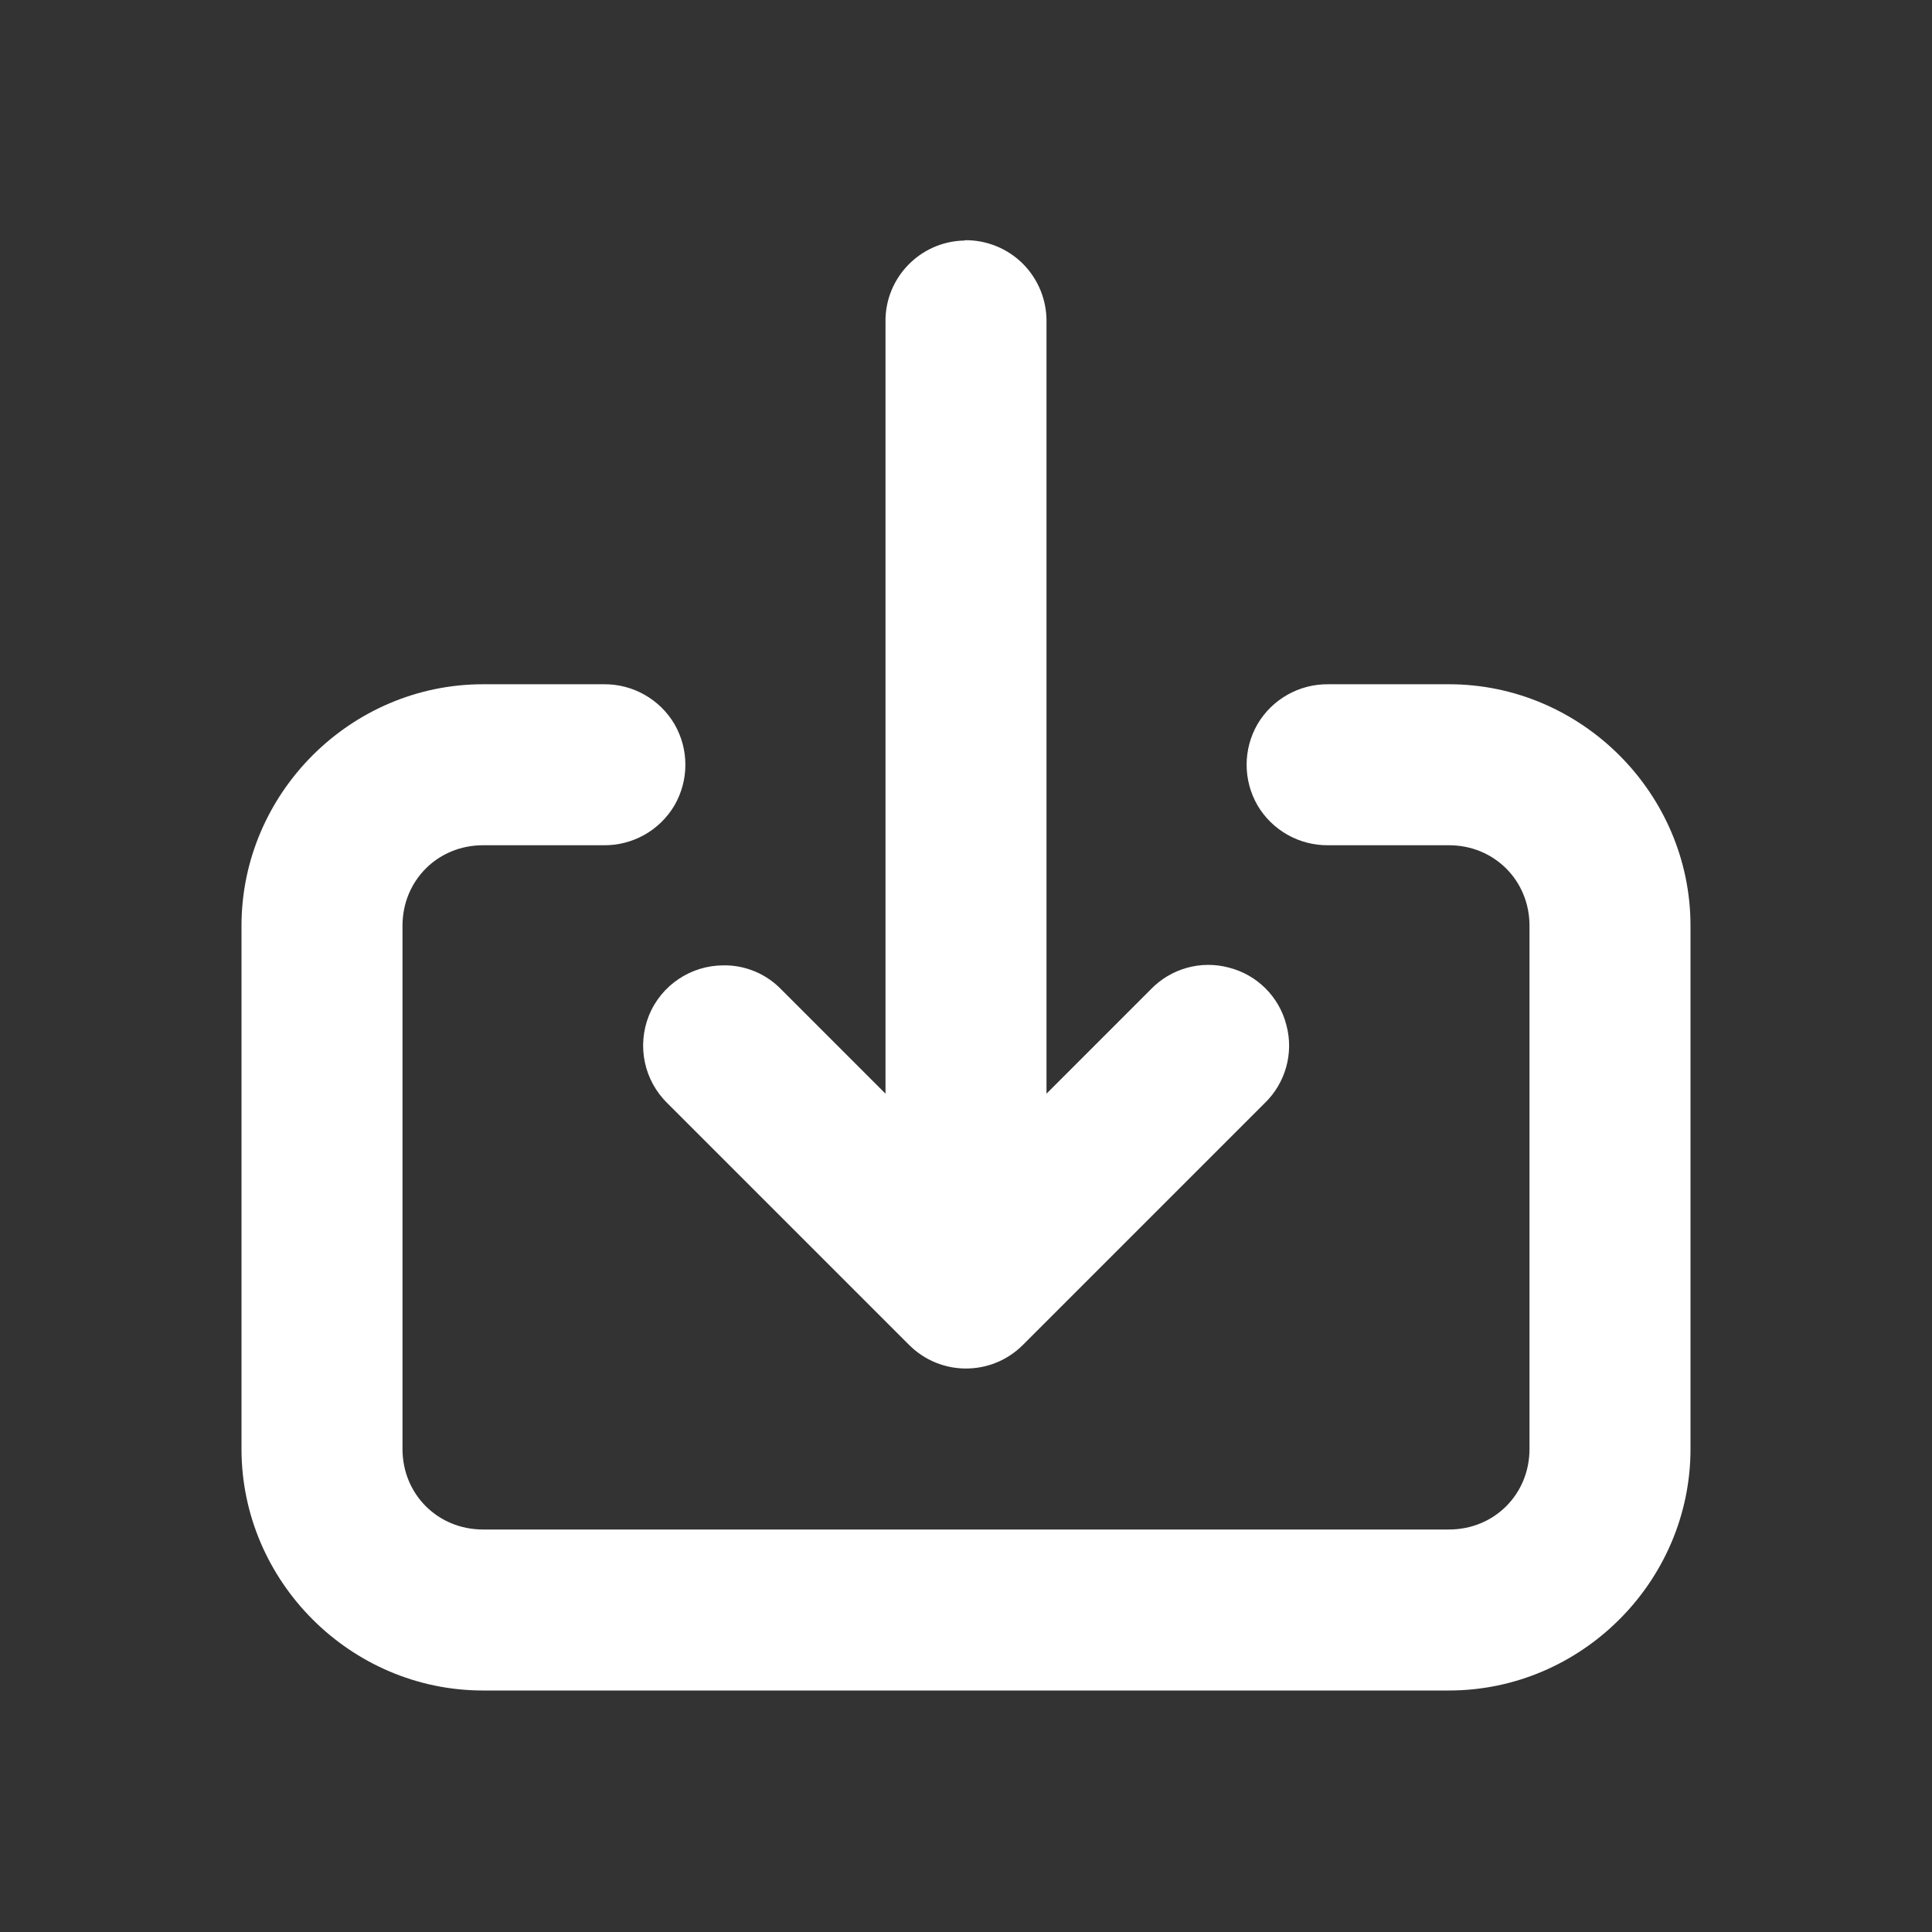 <?xml version="1.0" encoding="UTF-8"?>
<svg xmlns="http://www.w3.org/2000/svg" xmlns:xlink="http://www.w3.org/1999/xlink" width="24pt" height="24pt" viewBox="0 0 24 24" version="1.1">
<rect x="0" y="0" width="24" height="24" fill="#333333" stroke="none"/>
<g id="surface20261853">
<path style=" stroke:none;fill-rule:nonzero;fill:rgb(100%,100%,100%);fill-opacity:1;" d="M 11.984 2.988 C 11.434 2.996 10.992 3.449 11 4 L 11 13.586 L 9.707 12.293 C 9.52 12.098 9.258 11.988 8.988 11.992 C 8.582 11.992 8.215 12.238 8.062 12.613 C 7.91 12.992 8 13.422 8.293 13.707 L 11.293 16.707 C 11.684 17.098 12.316 17.098 12.707 16.707 L 15.707 13.707 C 15.969 13.457 16.074 13.082 15.98 12.734 C 15.891 12.383 15.617 12.109 15.266 12.02 C 14.918 11.926 14.543 12.031 14.293 12.293 L 13 13.586 L 13 4 C 13.004 3.73 12.898 3.469 12.707 3.277 C 12.516 3.086 12.254 2.98 11.984 2.984 Z M 6 8.5 C 4.355 8.5 3 9.855 3 11.5 L 3 18 C 3 19.645 4.355 21 6 21 L 18 21 C 19.645 21 21 19.645 21 18 L 21 11.5 C 21 9.855 19.645 8.5 18 8.5 L 16.5 8.5 C 16.141 8.496 15.805 8.684 15.621 8.996 C 15.441 9.309 15.441 9.691 15.621 10.004 C 15.805 10.316 16.141 10.504 16.5 10.5 L 18 10.5 C 18.562 10.5 19 10.938 19 11.5 L 19 18 C 19 18.562 18.562 19 18 19 L 6 19 C 5.438 19 5 18.562 5 18 L 5 11.5 C 5 10.938 5.438 10.5 6 10.5 L 7.5 10.5 C 7.859 10.504 8.195 10.316 8.379 10.004 C 8.559 9.691 8.559 9.309 8.379 8.996 C 8.195 8.684 7.859 8.496 7.5 8.5 Z M 6 8.5 "/>
</g>
</svg>
